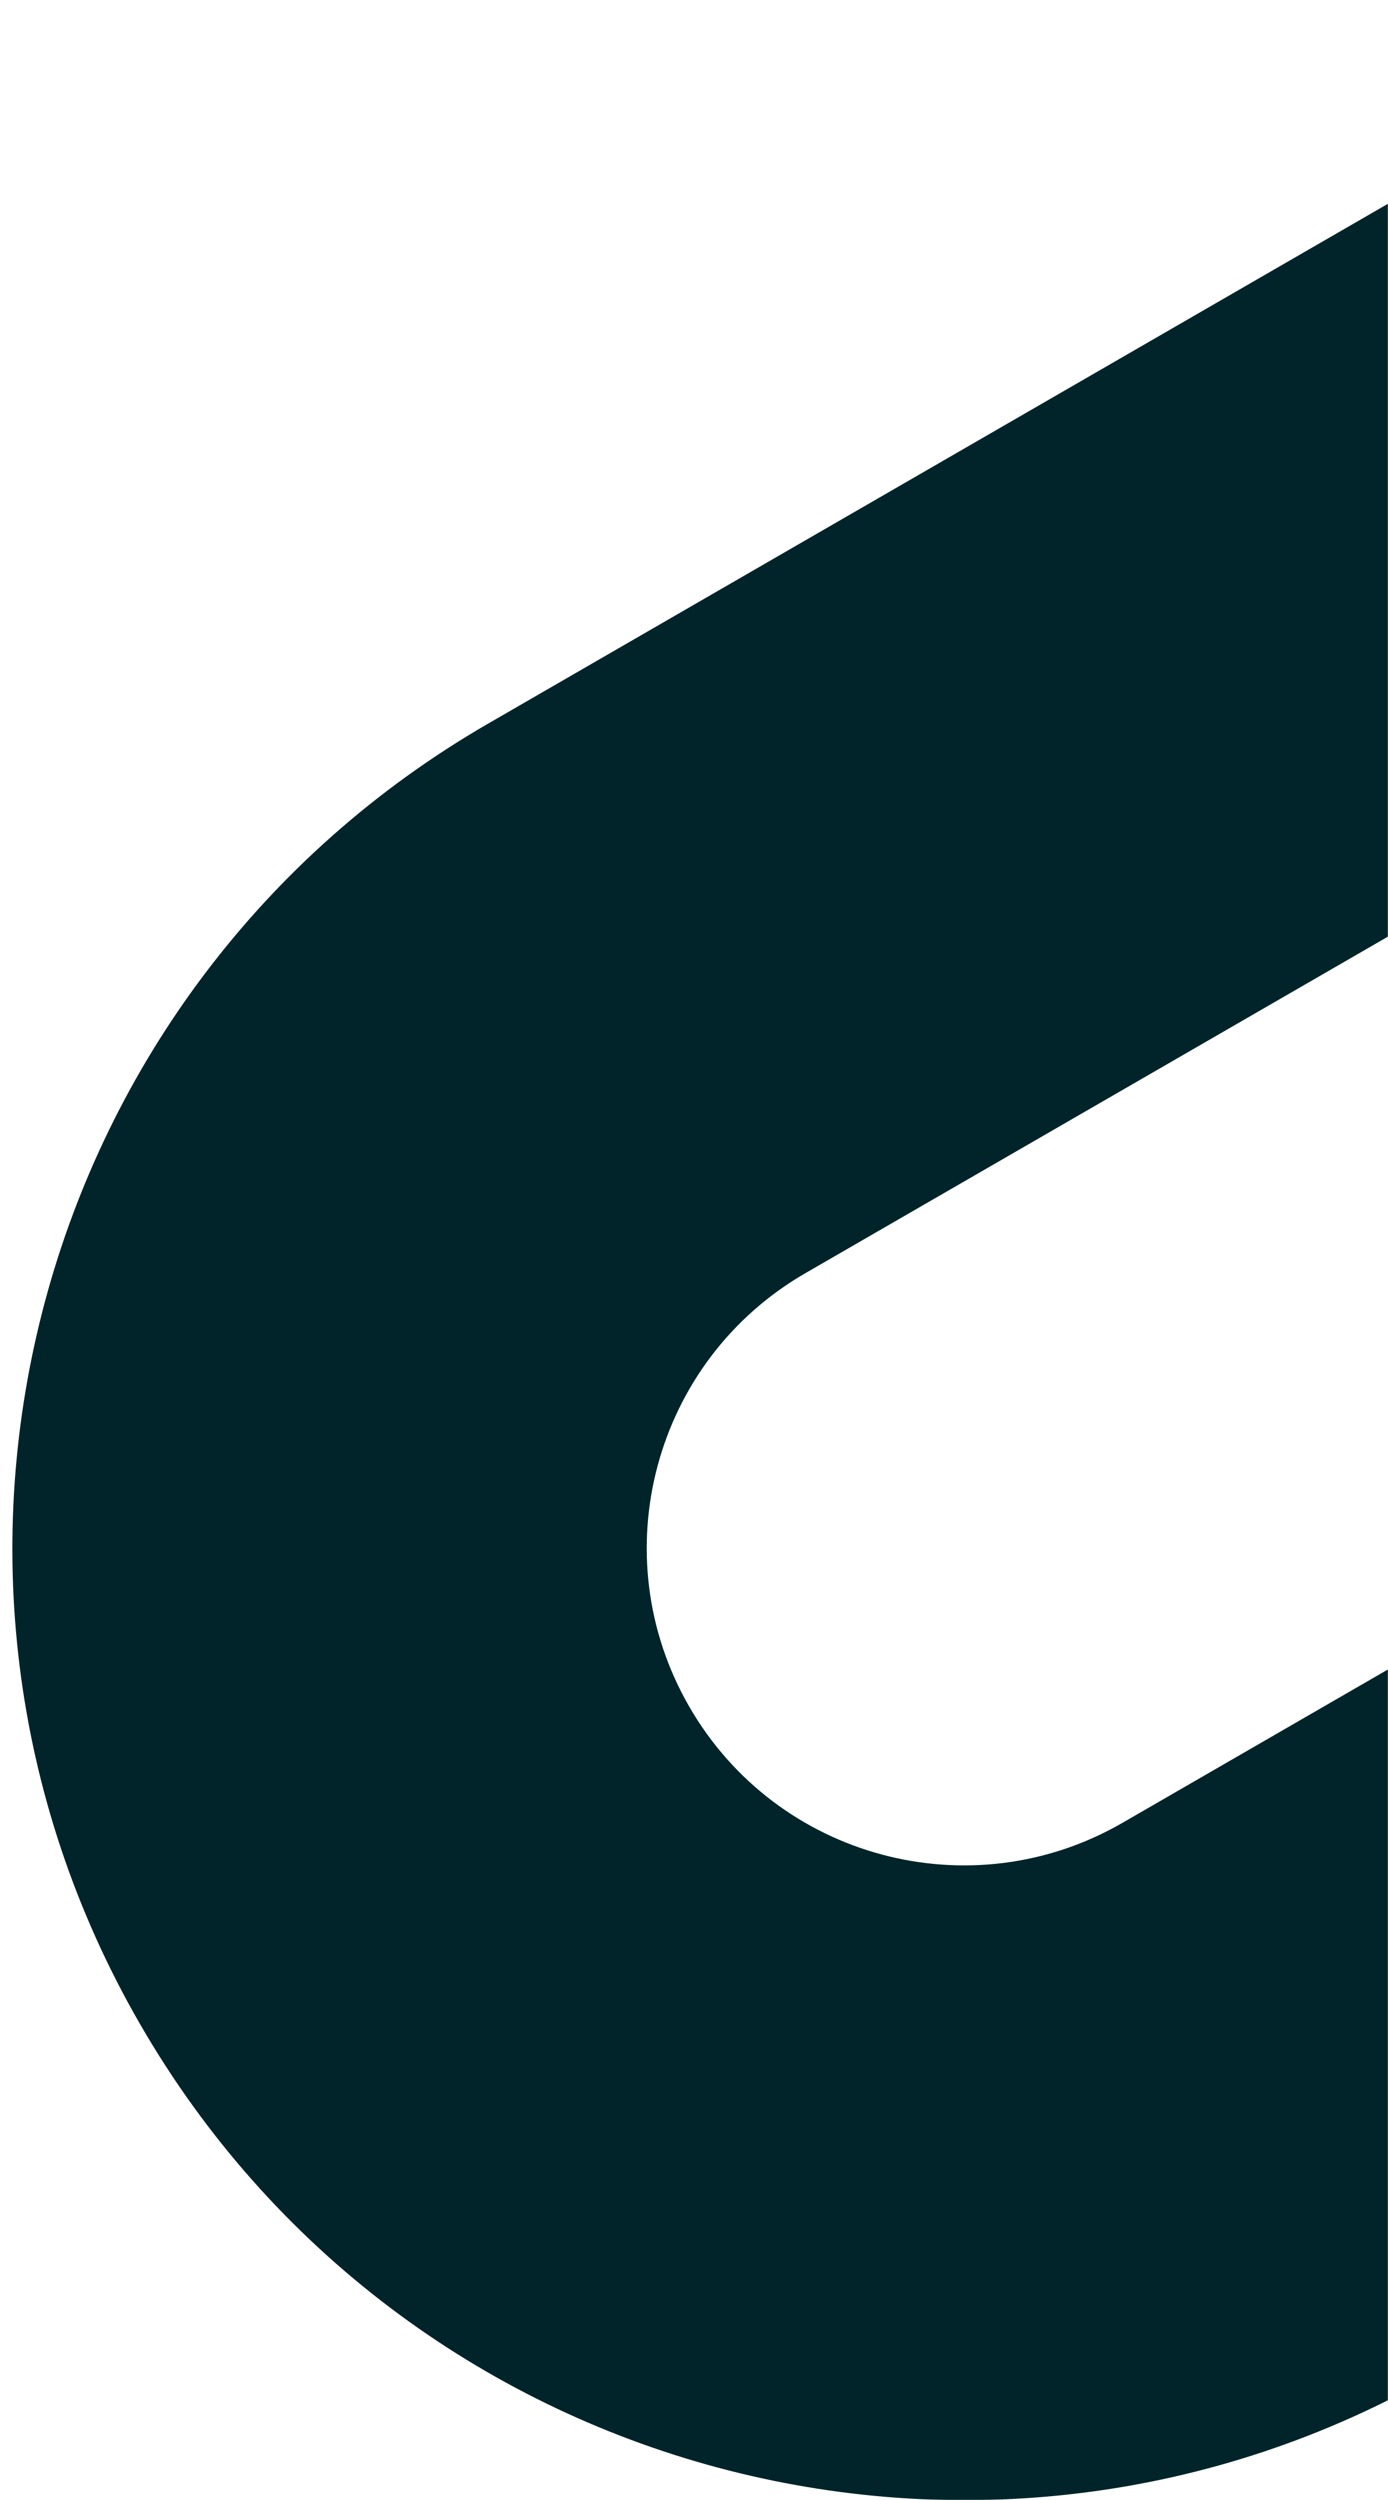 <svg width="1075" height="1935" viewBox="0 0 1075 1935" fill="none" xmlns="http://www.w3.org/2000/svg">
<mask id="mask0_1_221" style="mask-type:alpha" maskUnits="userSpaceOnUse" x="0" y="0" width="1075" height="1935">
<rect width="1075" height="1935" fill="#D9D9D9"/>
</mask>
<g mask="url(#mask0_1_221)">
<path d="M1114.97 1836.29L1327.68 1713.48L1082.07 1288.07L1044.84 1309.56L869.357 1410.87C751.881 1478.7 601.665 1438.45 533.84 1320.97C466.016 1203.5 506.266 1053.28 623.742 985.455L1687.29 371.418L1441.67 -54L378.127 560.038C25.699 763.512 -95.052 1214.16 108.423 1566.59C311.897 1919.01 762.544 2039.76 1114.97 1836.29Z" fill="#002429"/>
</g>
</svg>
